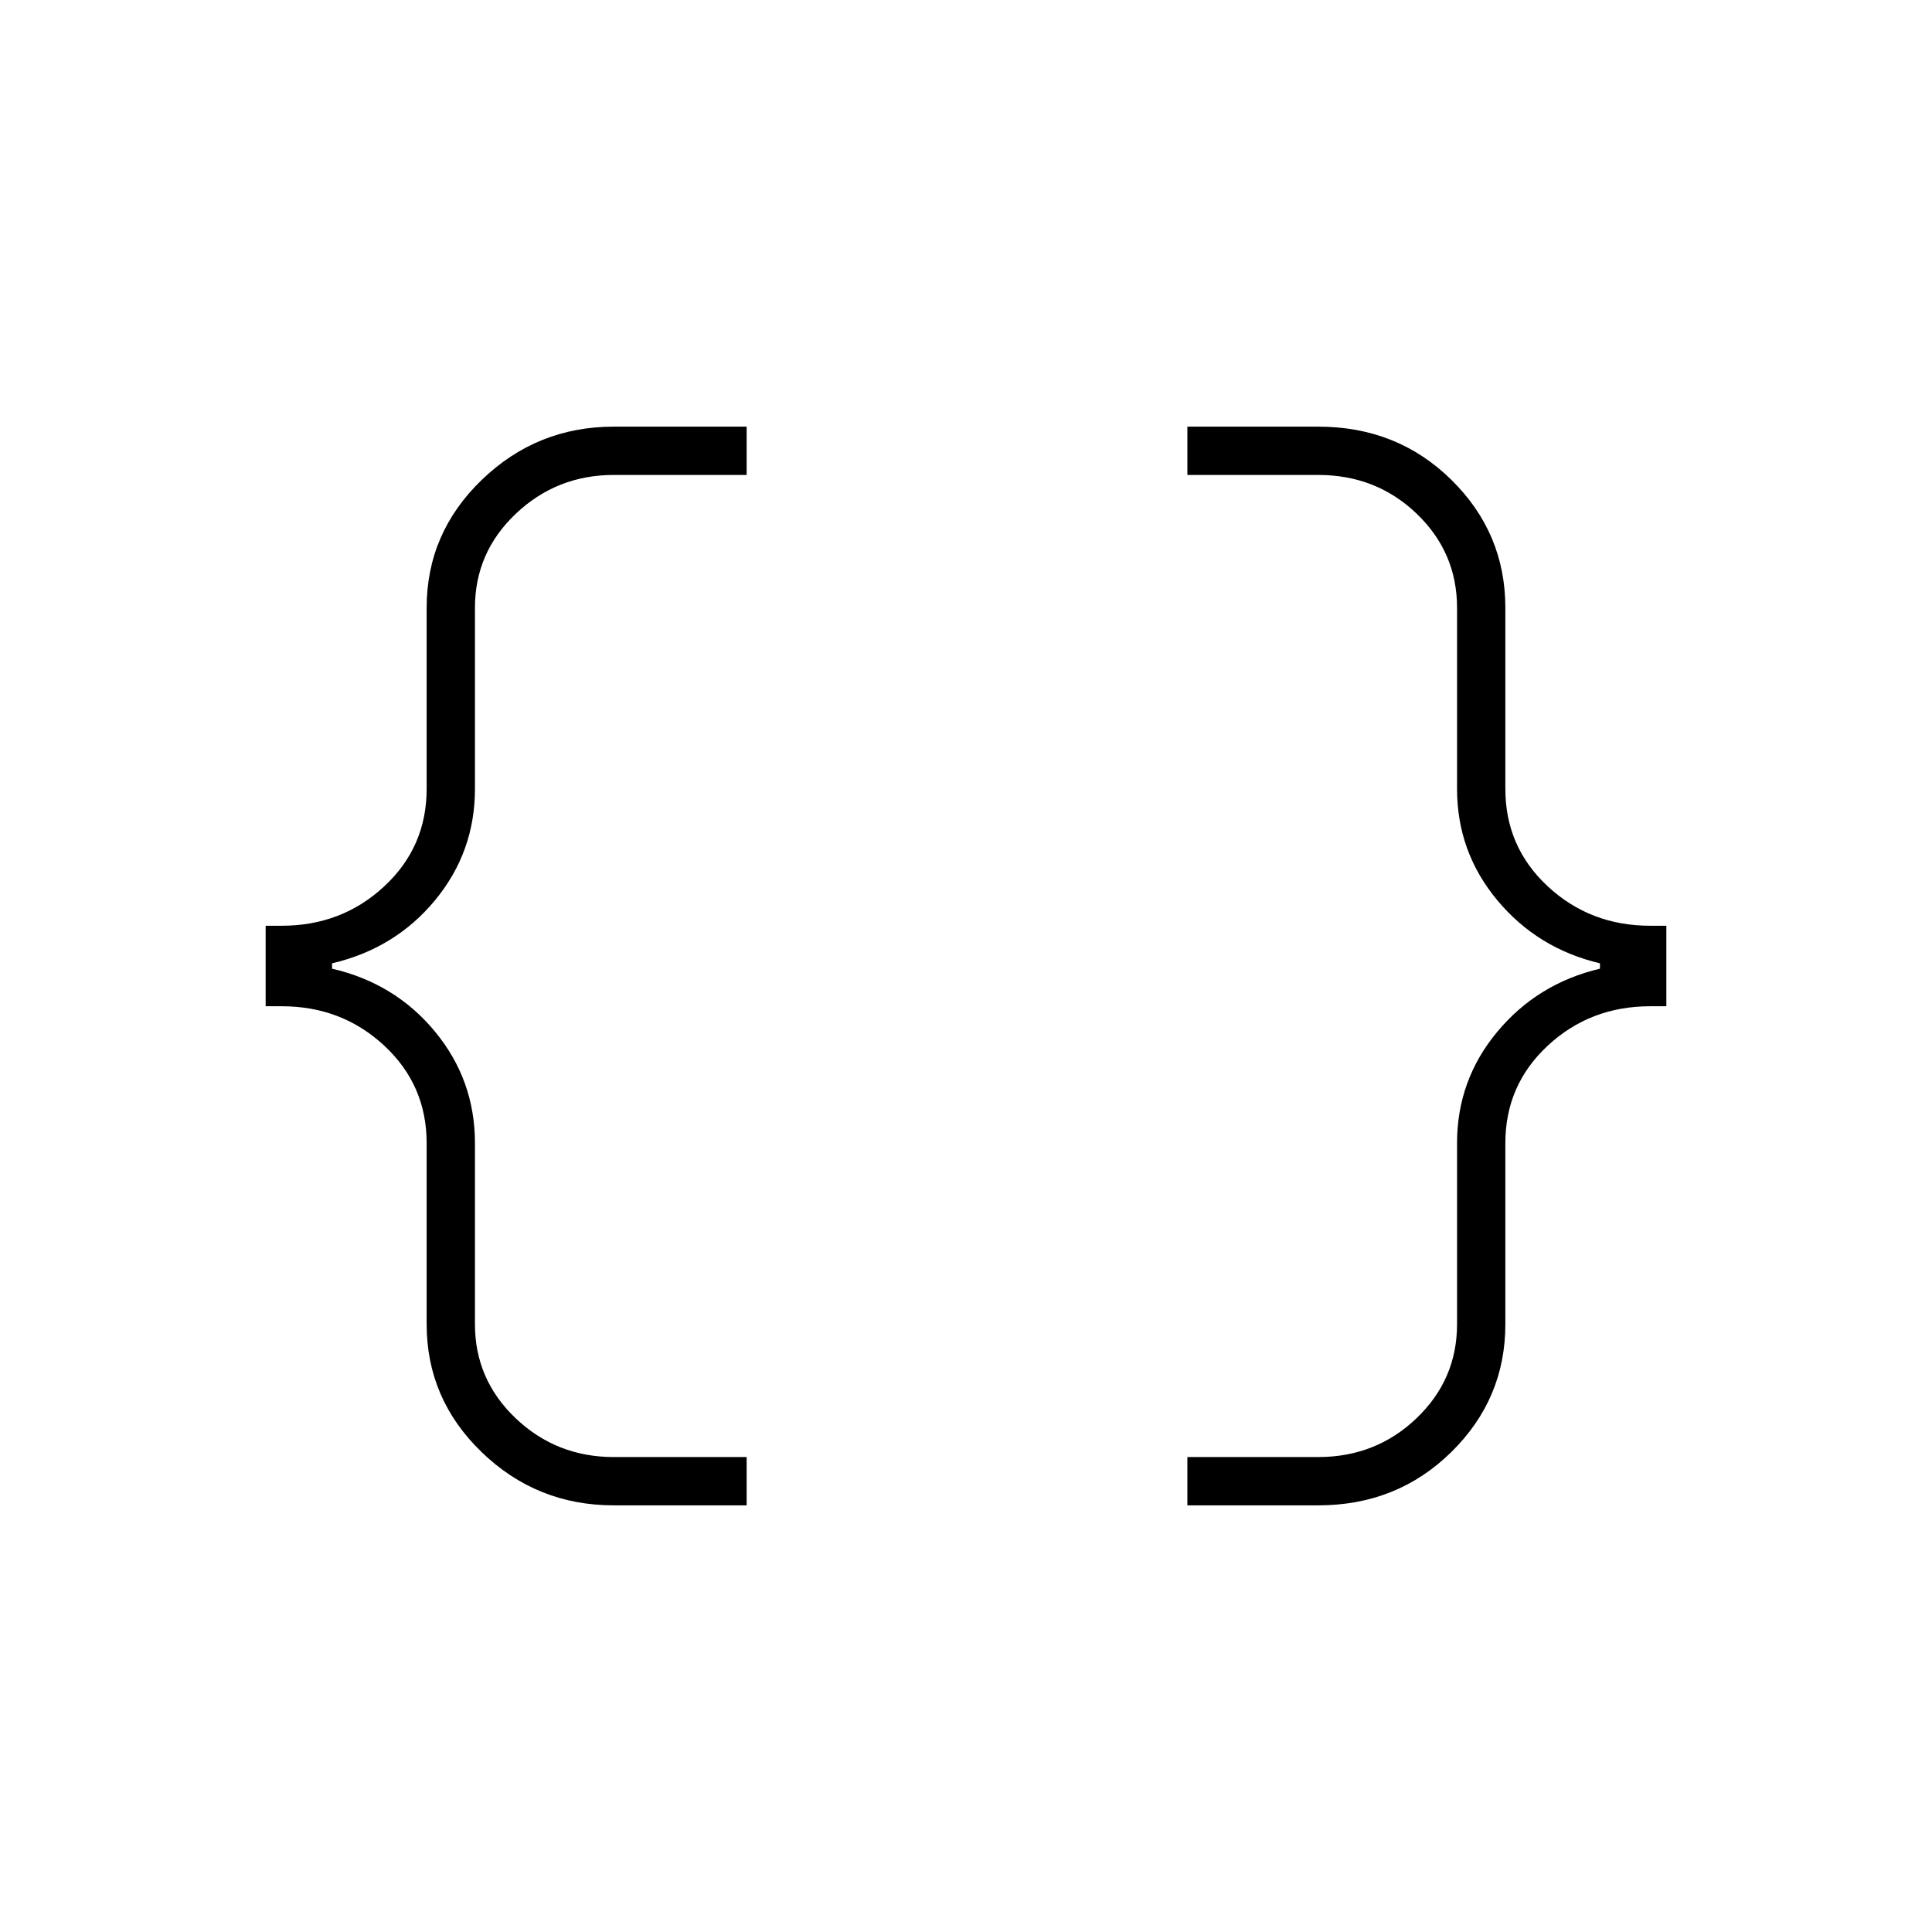 <svg xmlns="http://www.w3.org/2000/svg" height="40" viewBox="0 -960 960 960" width="40"><path d="M590-212v-24h65q28.67 0 48.83-19.25Q724-274.5 724-302v-90q0-31.33 20-55.33t51-31.34v-2.66q-31-7.34-51-31.34T724-568v-90q0-27.5-20.07-46.75Q683.85-724 655-724h-65v-24h65q39.33 0 66.17 26.42Q748-695.17 748-658v90q0 28.85 21.08 48.43Q790.15-500 820-500h8v40h-8q-29.85 0-50.92 19.57Q748-420.85 748-392v90q0 37.17-26.92 63.58Q694.17-212 655-212h-65Zm-285 0q-38.28 0-65.64-26.42Q212-264.83 212-302v-90q0-28.85-21.08-48.43Q169.85-460 140-460h-8v-40h8q29.85 0 50.92-19.57Q212-539.15 212-568v-90q0-37.17 27.42-63.58Q266.83-748 305-748h66v24h-66q-28.33 0-48.67 19.25Q236-685.5 236-658v90q0 31.33-19.83 55.33-19.84 24-51.17 31.34v2.66q31.33 7.25 51.17 31.29Q236-423.33 236-392v90q0 27.5 20.25 46.75T305-236h66v24h-66Z"/></svg>